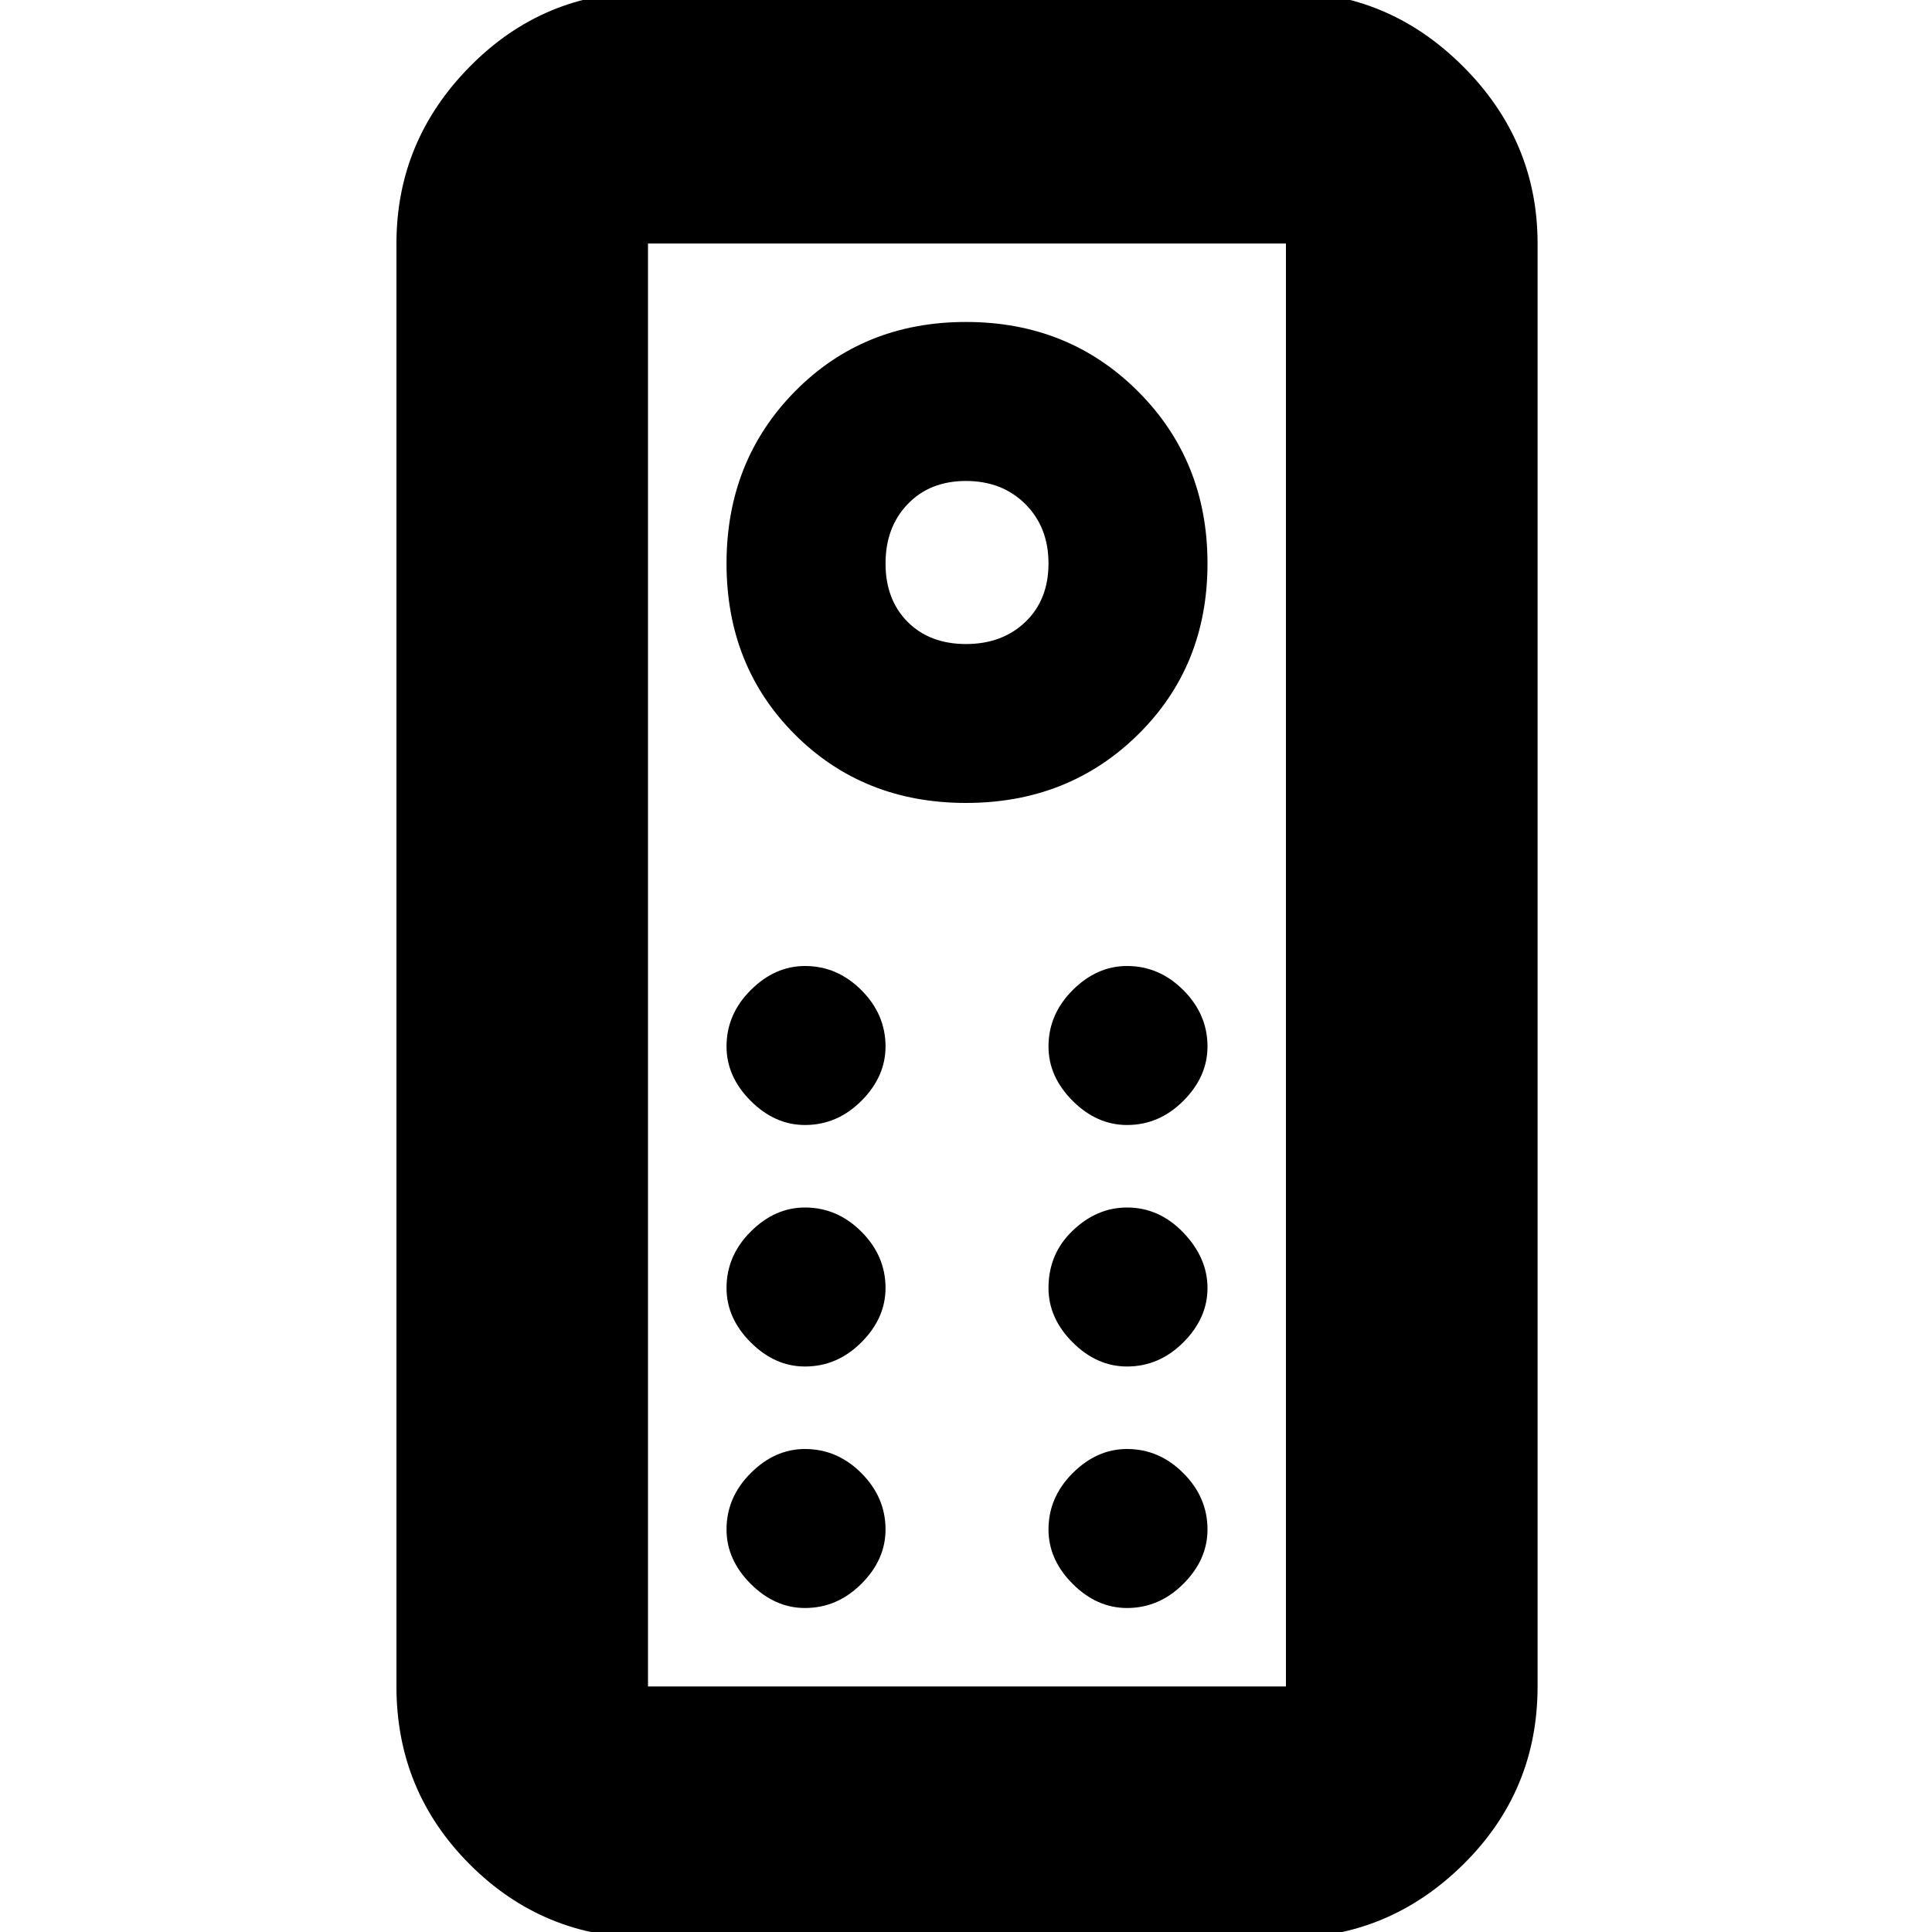 <svg xmlns="http://www.w3.org/2000/svg" height="20" width="20"><path d="M6.708 20.062q-1.083 0-1.843-.76-.761-.76-.761-1.844V2.521q0-1.063.761-1.833.76-.771 1.843-.771h6.604q1.063 0 1.834.771.771.77.771 1.833v14.937q0 1.084-.771 1.844t-1.834.76Zm0-2.604h6.604V2.521H6.708v14.937ZM10 8.312q1.062 0 1.781-.708.719-.708.719-1.771 0-1.062-.719-1.781-.719-.719-1.781-.719-1.062 0-1.771.719-.708.719-.708 1.781 0 1.063.708 1.771.709.708 1.771.708Zm0-1.645q-.375 0-.604-.229-.229-.23-.229-.605t.229-.614q.229-.24.604-.24t.615.24q.239.239.239.614t-.239.605q-.24.229-.615.229Zm-1.667 4.979q.334 0 .584-.25.25-.25.25-.563 0-.333-.25-.583-.25-.25-.584-.25-.312 0-.562.25-.25.25-.25.583 0 .313.25.563.25.25.562.25Zm3.334 0q.333 0 .583-.25.25-.25.25-.563 0-.333-.25-.583Q12 10 11.667 10q-.313 0-.563.25-.25.25-.25.583 0 .313.25.563.25.25.563.25Zm-3.334 2.5q.334 0 .584-.25.25-.25.25-.563 0-.333-.25-.583-.25-.25-.584-.25-.312 0-.562.25-.25.25-.25.583 0 .313.25.563.25.25.562.25Zm3.334 0q.333 0 .583-.25.25-.25.25-.563 0-.312-.25-.573-.25-.26-.583-.26-.313 0-.563.24-.25.239-.25.593 0 .313.25.563.25.25.563.25Zm-3.334 2.5q.334 0 .584-.25.25-.25.25-.563 0-.333-.25-.583-.25-.25-.584-.25-.312 0-.562.25-.25.25-.25.583 0 .313.25.563.25.25.562.25Zm3.334 0q.333 0 .583-.25.25-.25.25-.563 0-.333-.25-.583Q12 15 11.667 15q-.313 0-.563.25-.25.25-.25.583 0 .313.25.563.25.25.563.25Zm-4.959.812V2.521v14.937Z"/></svg>